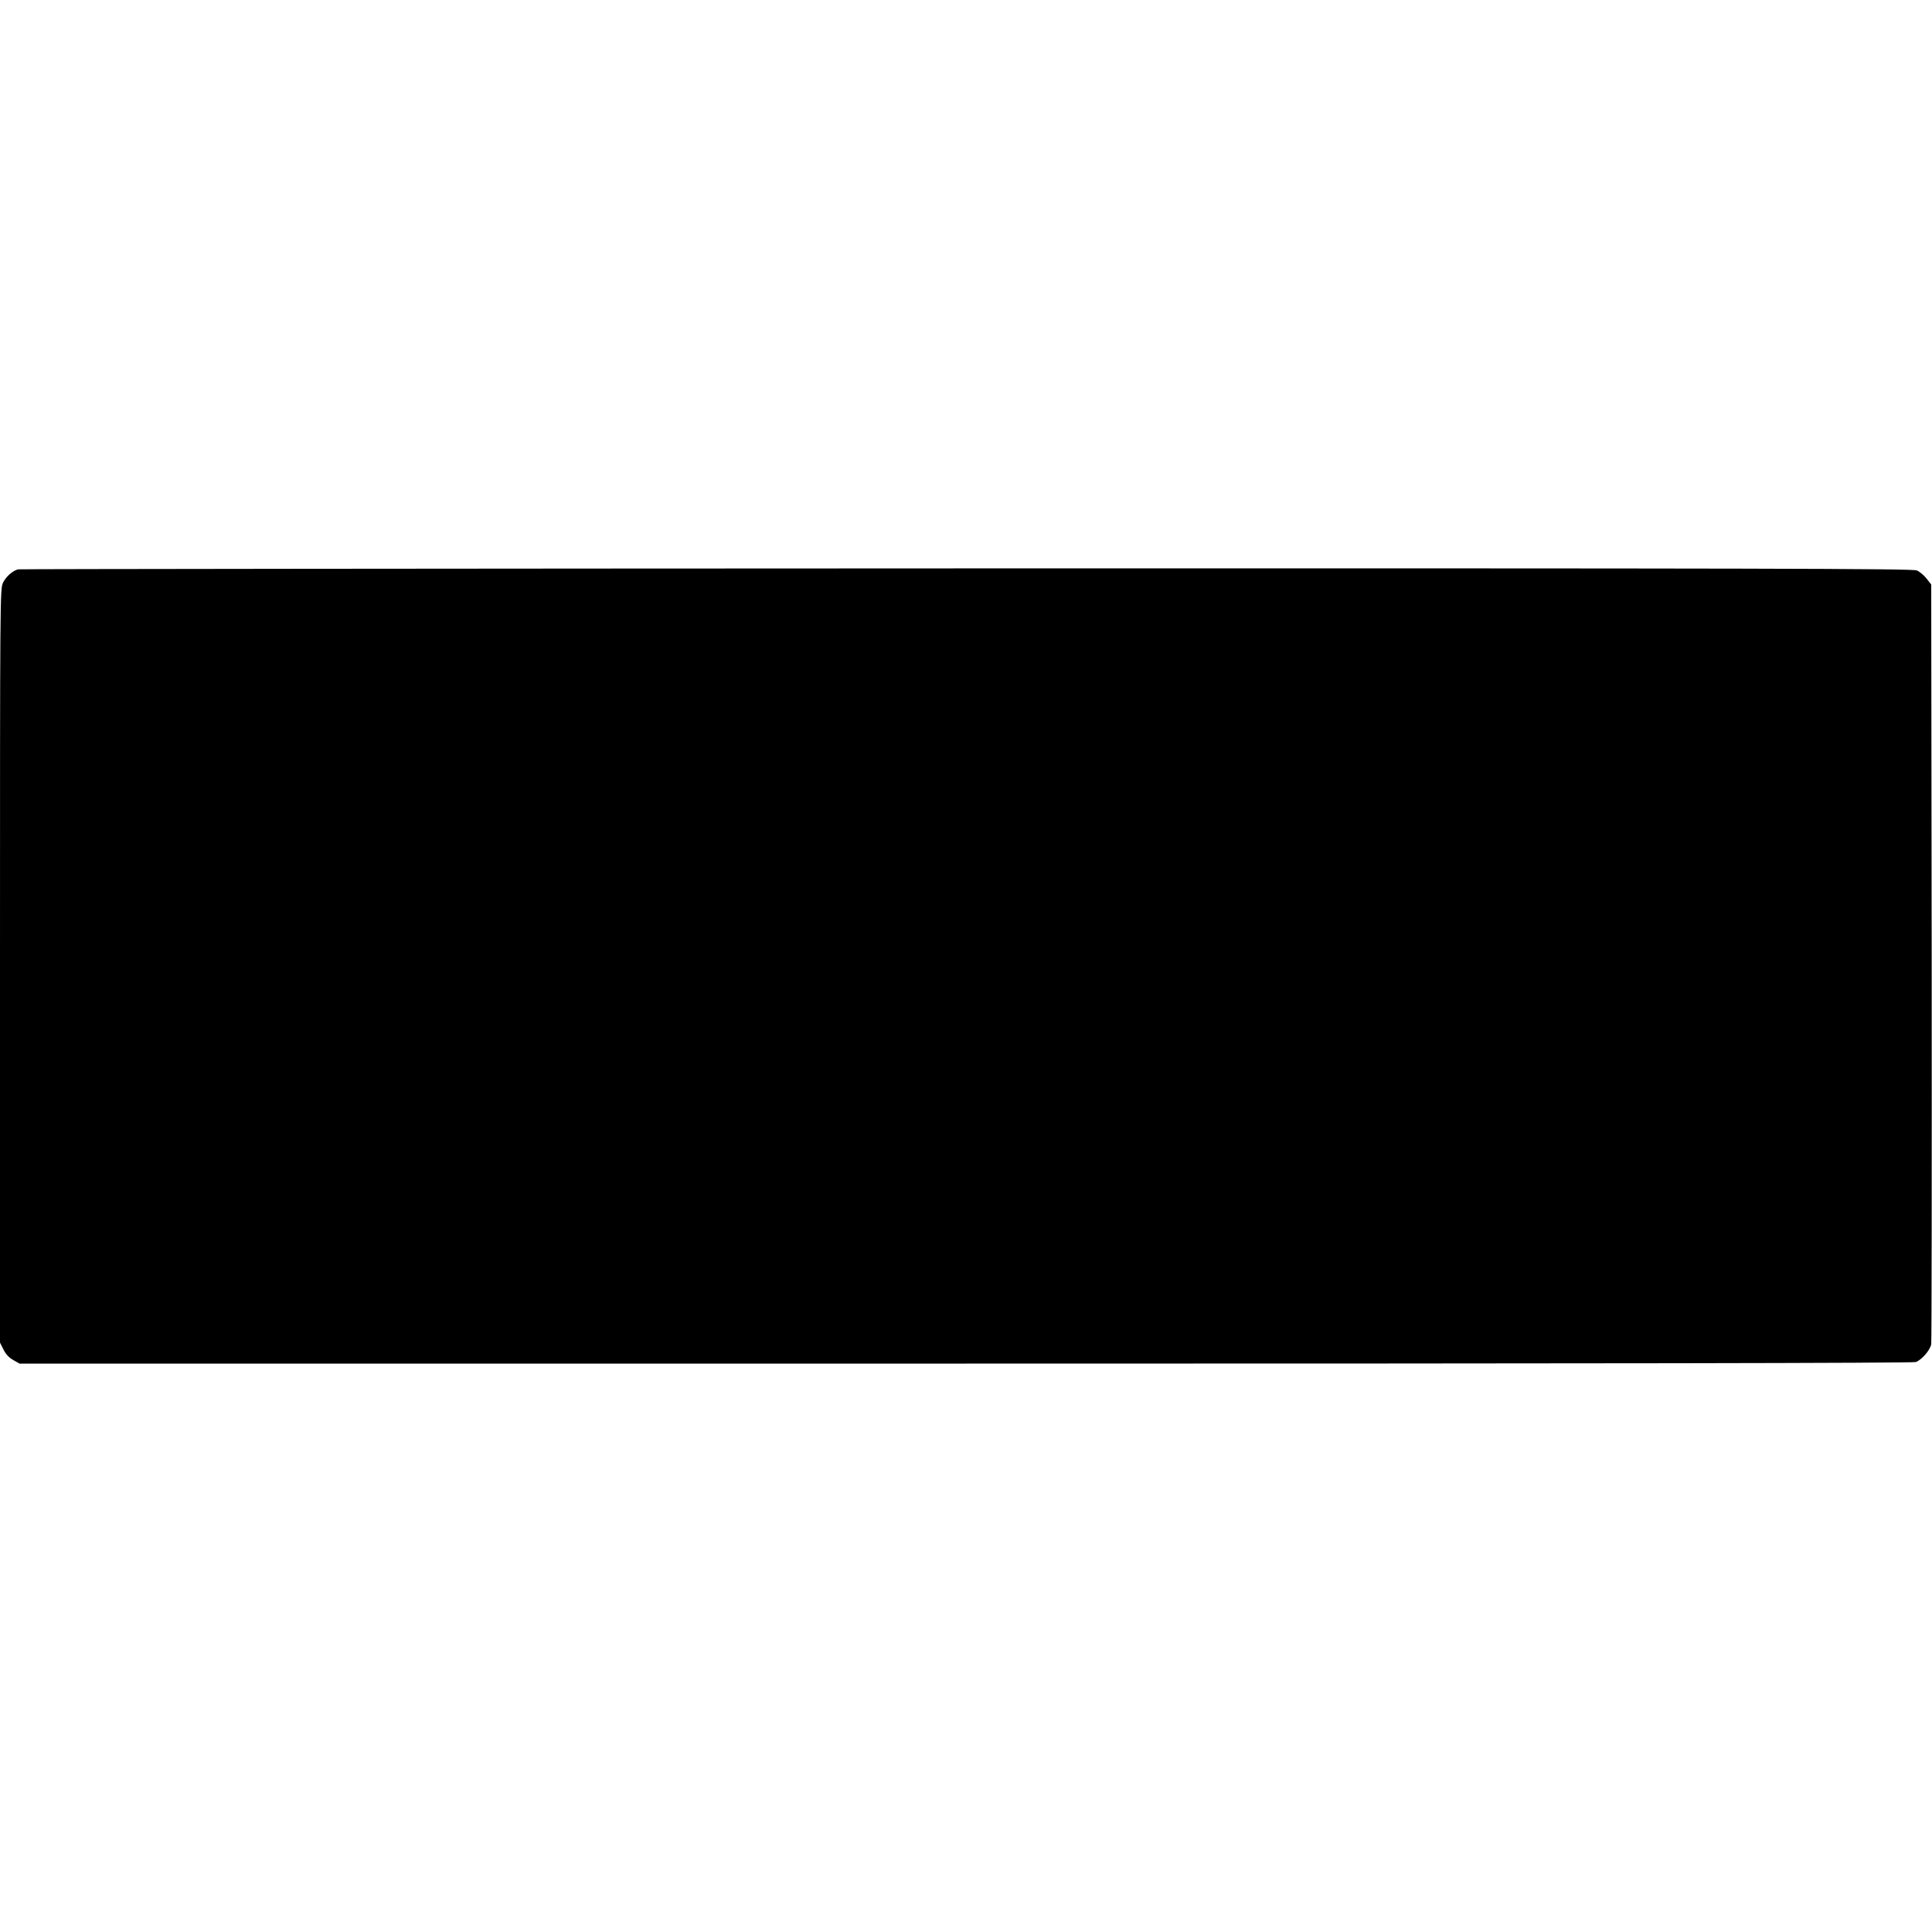 <?xml version="1.0" standalone="no"?>
<!DOCTYPE svg PUBLIC "-//W3C//DTD SVG 20010904//EN"
 "http://www.w3.org/TR/2001/REC-SVG-20010904/DTD/svg10.dtd">
<svg version="1.0" xmlns="http://www.w3.org/2000/svg"
 width="1224pt" height="1224pt" viewBox="0 0 1224 1224"
 preserveAspectRatio="xMidYMid meet">
<g transform="translate(0,1224) scale(0.1,-0.1)"
fill="#000000" stroke="none">
<path d="M115 8633 c-35 -9 -75 -44 -95 -83 -20 -39 -20 -68 -20 -2427 l0
-2389 22 -44 c15 -30 36 -52 63 -67 l39 -22 5994 0 c3976 0 6003 3 6020 10 37
14 91 76 97 113 3 17 4 1107 3 2422 l-3 2391 -29 37 c-16 21 -44 44 -62 52
-28 12 -949 14 -6021 13 -3293 -1 -5997 -4 -6008 -6z"/>
</g>
</svg>
